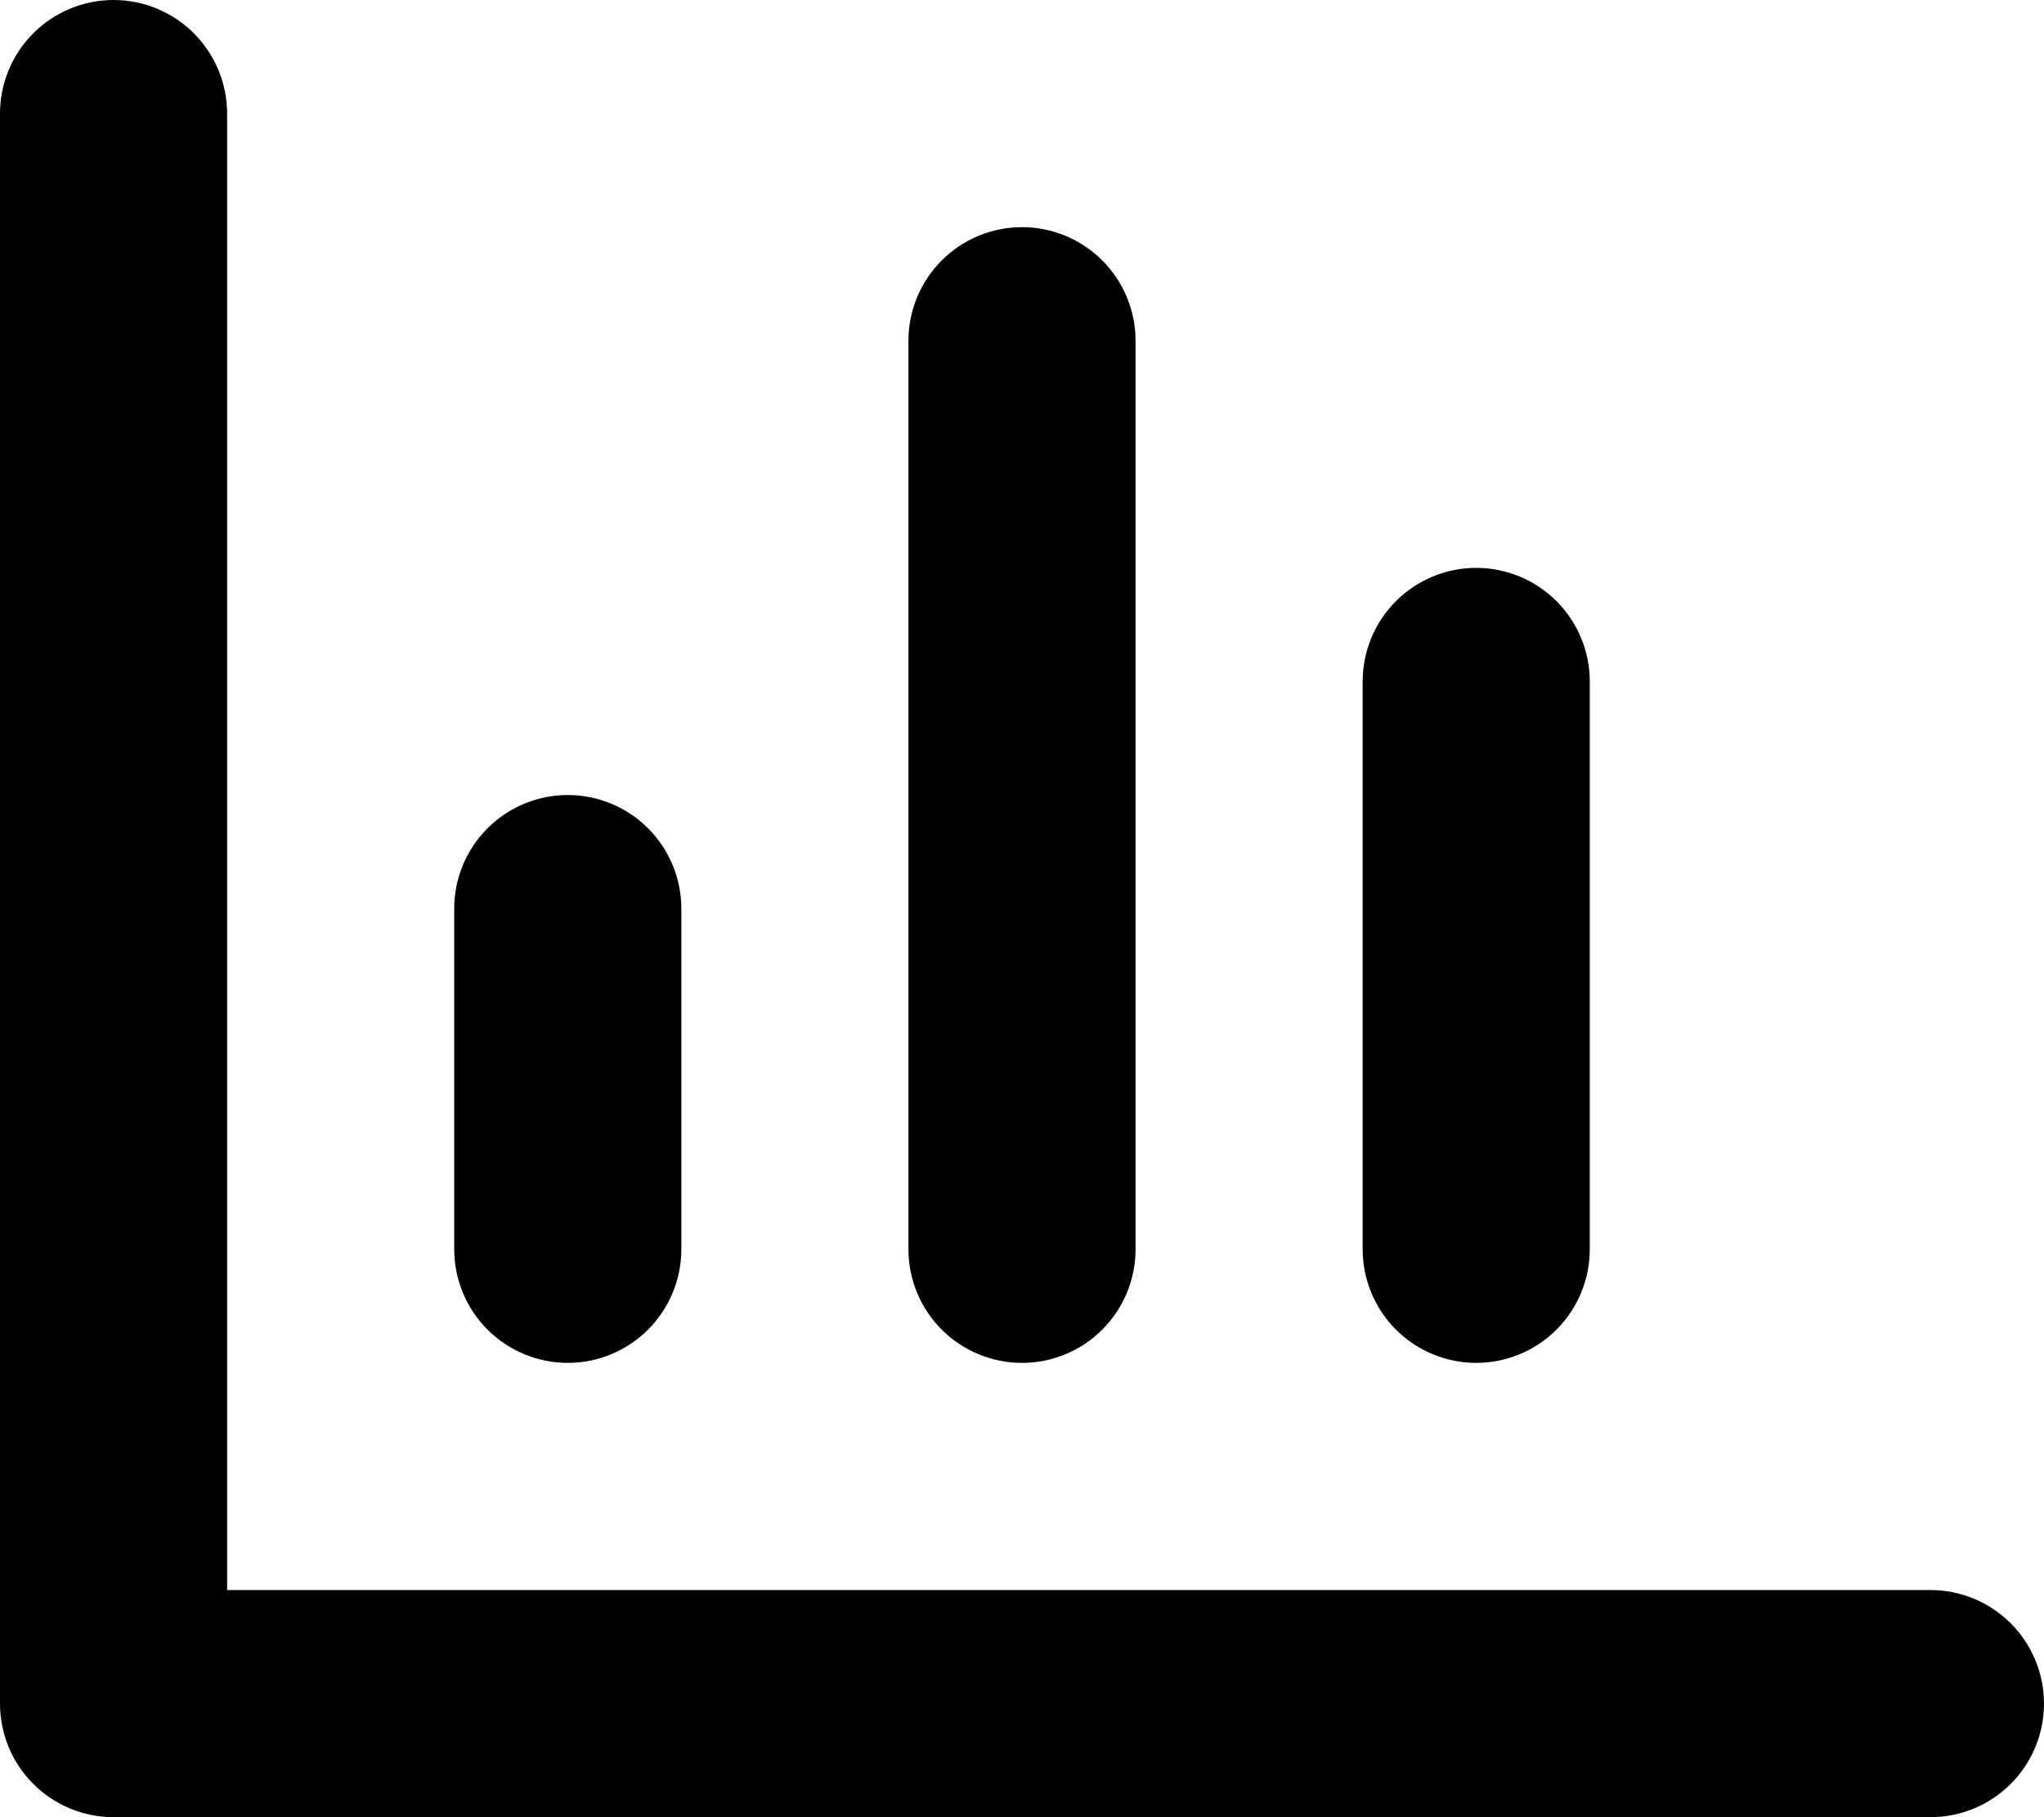 <svg width="36" height="32" viewBox="0 0 36 32" fill="none" xmlns="http://www.w3.org/2000/svg">
<path fill-rule="evenodd" clip-rule="evenodd" d="M4 2C4 1.47 3.789 0.961 3.414 0.586C3.039 0.211 2.53 0 2 0C1.47 0 0.961 0.211 0.586 0.586C0.211 0.961 0 1.47 0 2V30C0 30.53 0.211 31.039 0.586 31.414C0.961 31.789 1.47 32 2 32H34C34.53 32 35.039 31.789 35.414 31.414C35.789 31.039 36 30.53 36 30C36 29.47 35.789 28.961 35.414 28.586C35.039 28.211 34.53 28 34 28H4V2ZM12 16C12 15.47 11.789 14.961 11.414 14.586C11.039 14.211 10.53 14 10 14C9.47 14 8.961 14.211 8.586 14.586C8.211 14.961 8 15.47 8 16V22C8 22.53 8.211 23.039 8.586 23.414C8.961 23.789 9.47 24 10 24C10.53 24 11.039 23.789 11.414 23.414C11.789 23.039 12 22.53 12 22V16ZM18 4C18.53 4 19.039 4.211 19.414 4.586C19.789 4.961 20 5.47 20 6V22C20 22.53 19.789 23.039 19.414 23.414C19.039 23.789 18.53 24 18 24C17.47 24 16.961 23.789 16.586 23.414C16.211 23.039 16 22.53 16 22V6C16 5.47 16.211 4.961 16.586 4.586C16.961 4.211 17.47 4 18 4ZM28 12C28 11.47 27.789 10.961 27.414 10.586C27.039 10.211 26.53 10 26 10C25.47 10 24.961 10.211 24.586 10.586C24.211 10.961 24 11.47 24 12V22C24 22.53 24.211 23.039 24.586 23.414C24.961 23.789 25.47 24 26 24C26.53 24 27.039 23.789 27.414 23.414C27.789 23.039 28 22.53 28 22V12Z" fill="black"/>
</svg>
